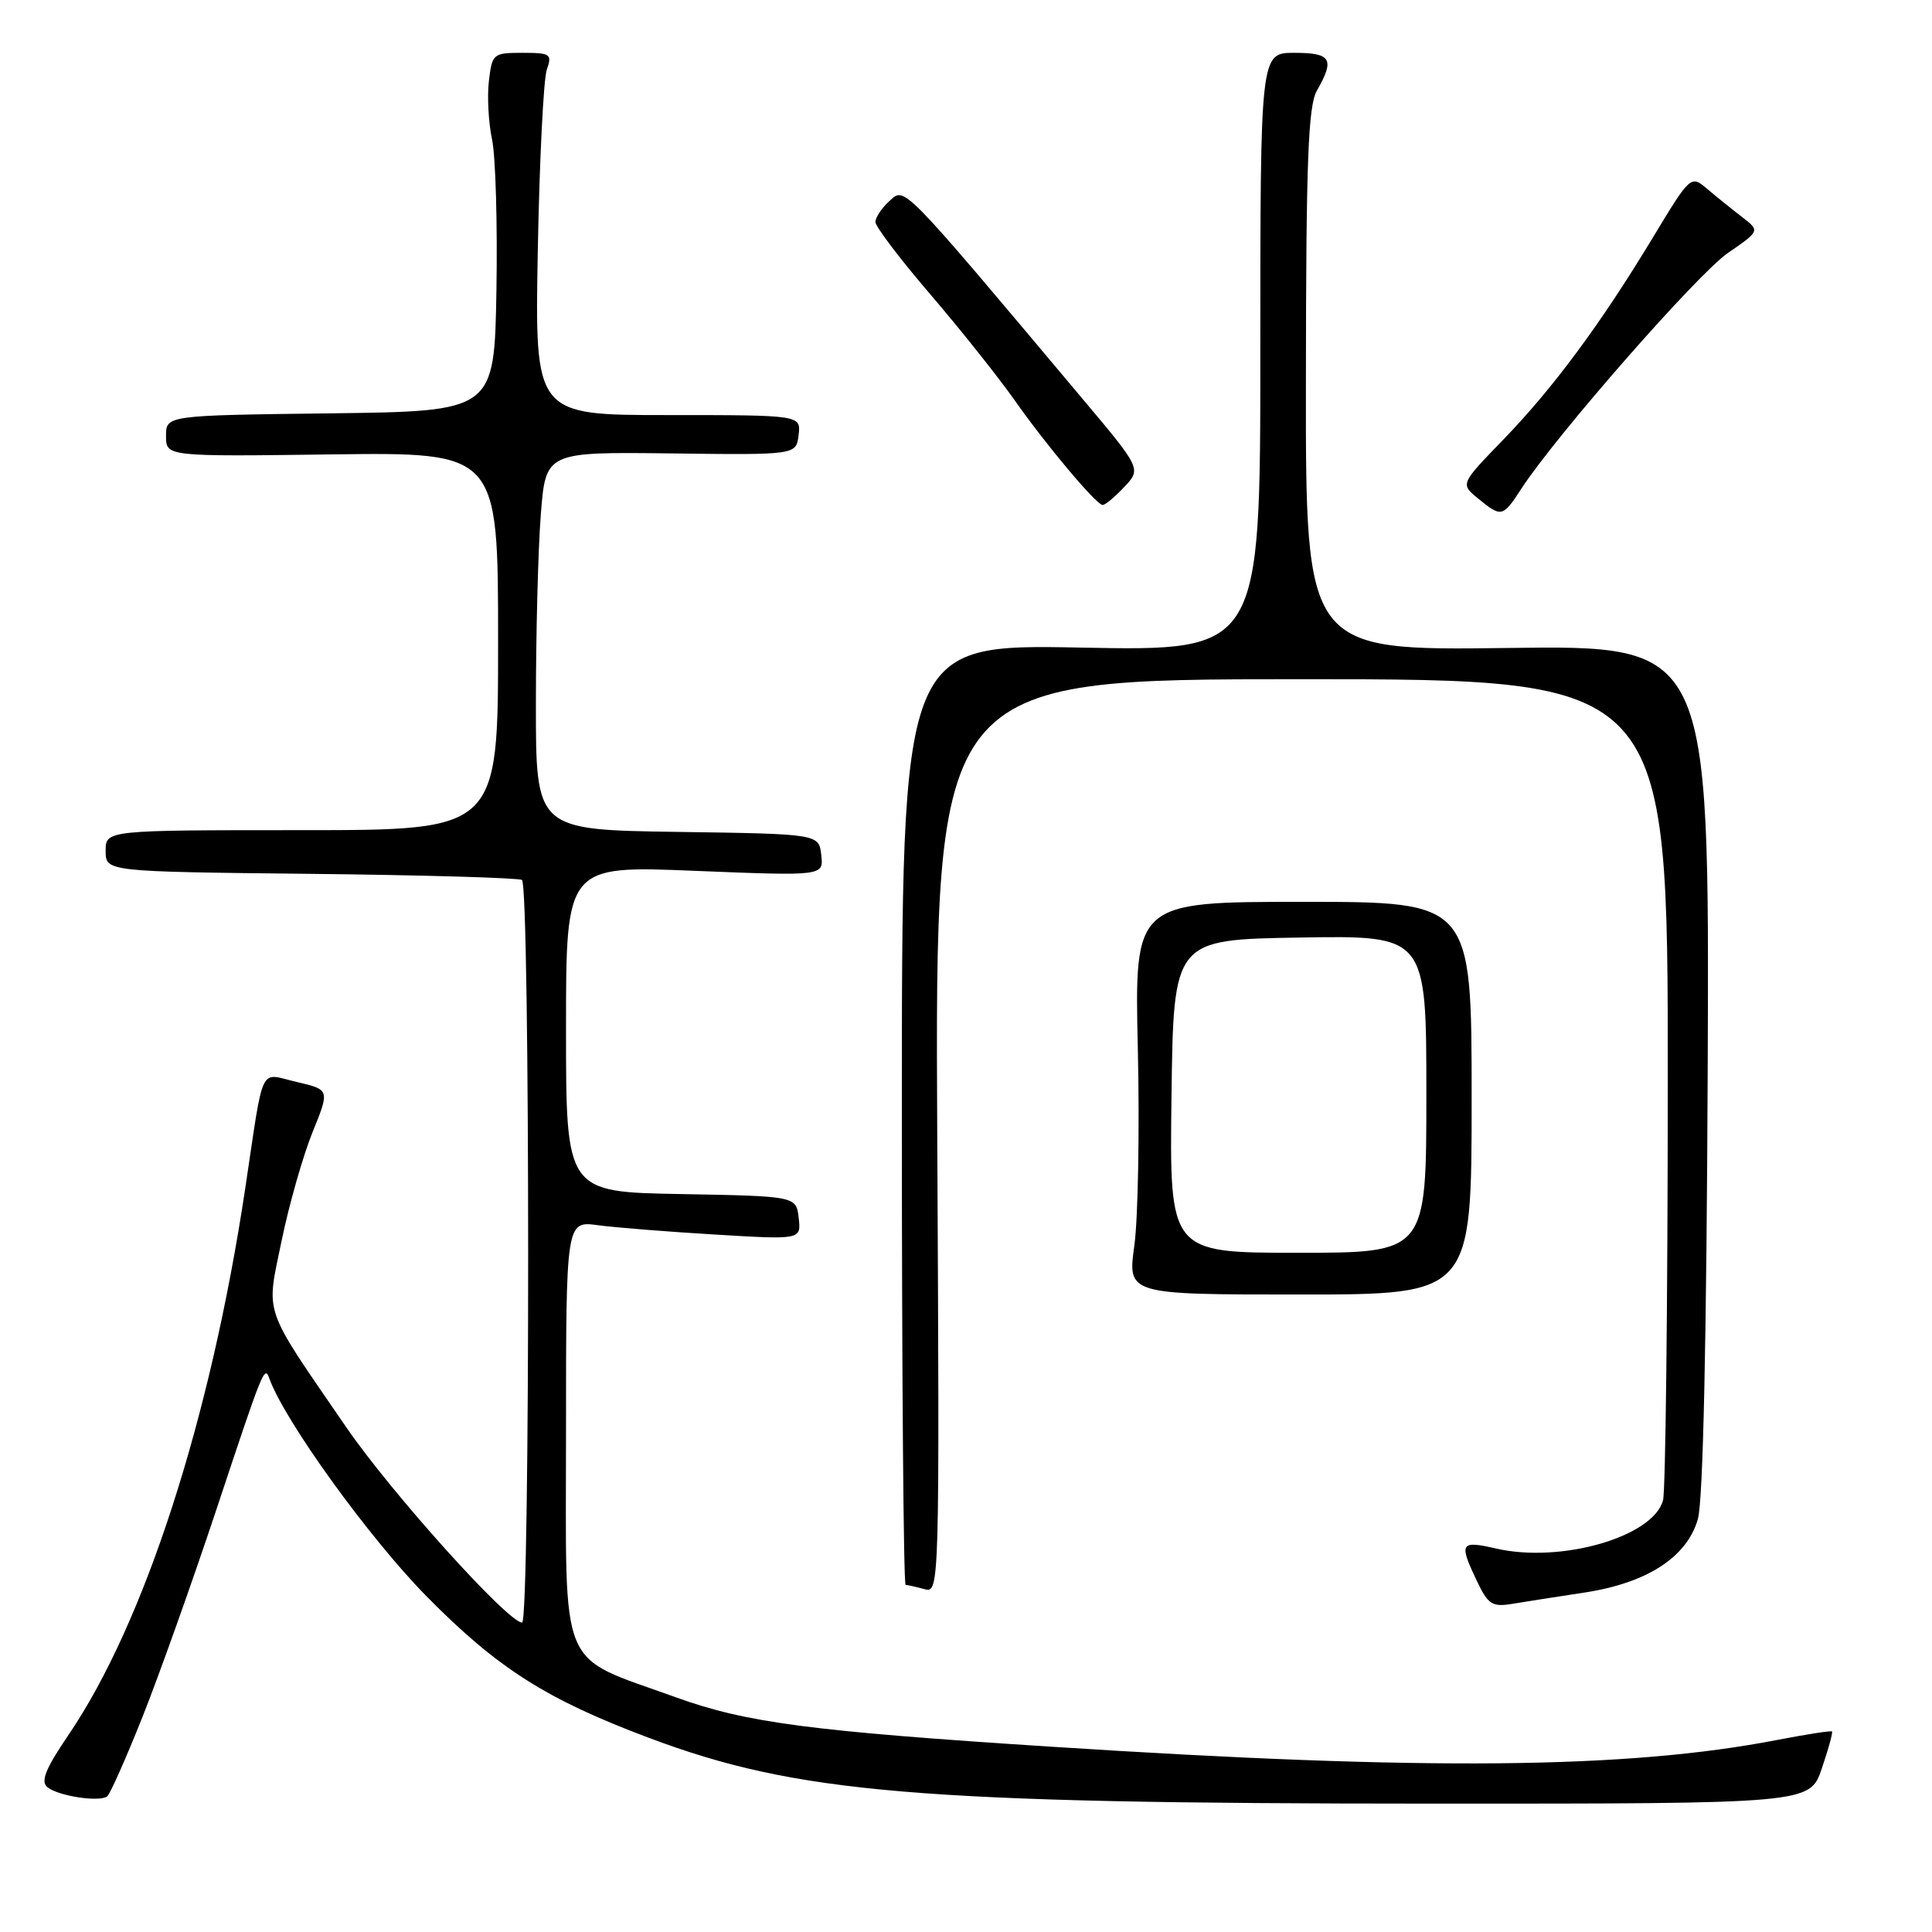 <?xml version="1.0" encoding="UTF-8" standalone="no"?>
<!DOCTYPE svg PUBLIC "-//W3C//DTD SVG 1.1//EN" "http://www.w3.org/Graphics/SVG/1.1/DTD/svg11.dtd" >
<svg xmlns="http://www.w3.org/2000/svg" xmlns:xlink="http://www.w3.org/1999/xlink" version="1.1" viewBox="0 0 256 256">
 <g >
 <path fill="currentColor"
d=" M 18.88 227.50 C 21.07 222.00 25.48 209.62 28.68 200.00 C 34.89 181.30 35.05 180.89 35.69 182.66 C 37.70 188.26 48.89 203.76 56.50 211.50 C 65.90 221.04 72.36 225.16 86.00 230.28 C 105.58 237.63 121.59 238.98 189.66 238.99 C 239.81 239.00 239.81 239.00 241.40 234.33 C 242.28 231.76 242.88 229.56 242.75 229.43 C 242.61 229.30 239.35 229.81 235.50 230.55 C 215.60 234.40 188.91 234.65 139.50 231.46 C 107.35 229.39 98.86 228.27 89.55 224.90 C 73.78 219.19 75.00 222.13 75.00 189.90 C 75.00 161.77 75.00 161.77 79.25 162.35 C 81.59 162.66 88.60 163.22 94.83 163.59 C 106.16 164.27 106.16 164.27 105.83 161.38 C 105.50 158.50 105.50 158.50 90.25 158.22 C 75.00 157.95 75.00 157.95 75.00 136.32 C 75.00 114.69 75.00 114.69 92.07 115.39 C 109.14 116.08 109.14 116.08 108.82 113.29 C 108.50 110.50 108.50 110.50 89.75 110.23 C 71.00 109.96 71.00 109.96 71.01 93.23 C 71.01 84.03 71.30 72.76 71.66 68.19 C 72.31 59.88 72.31 59.88 88.90 60.08 C 105.50 60.29 105.50 60.29 105.82 57.64 C 106.13 55.00 106.13 55.00 88.50 55.00 C 70.86 55.00 70.86 55.00 71.26 33.25 C 71.48 21.29 72.02 10.49 72.45 9.25 C 73.18 7.16 72.95 7.00 69.23 7.00 C 65.34 7.00 65.21 7.11 64.78 10.74 C 64.54 12.80 64.73 16.29 65.20 18.49 C 65.67 20.70 65.93 29.70 65.78 38.50 C 65.50 54.50 65.50 54.50 43.75 54.77 C 22.00 55.04 22.00 55.04 22.00 57.77 C 22.00 60.50 22.00 60.50 44.00 60.21 C 66.00 59.93 66.00 59.93 66.00 84.96 C 66.00 110.00 66.00 110.00 40.00 110.00 C 14.00 110.00 14.00 110.00 14.00 112.75 C 14.00 115.50 14.00 115.50 41.16 115.79 C 56.10 115.95 68.70 116.32 69.16 116.60 C 70.25 117.27 70.26 215.00 69.18 215.00 C 67.32 215.00 51.89 197.86 45.91 189.16 C 34.66 172.77 35.25 174.46 37.32 164.38 C 38.31 159.59 40.15 153.14 41.41 150.03 C 43.70 144.39 43.70 144.39 39.33 143.37 C 34.26 142.20 35.03 140.60 32.49 157.50 C 27.91 187.99 19.16 215.04 9.08 229.88 C 6.03 234.37 5.35 236.05 6.28 236.81 C 7.69 237.98 13.17 238.82 14.20 238.03 C 14.58 237.74 16.69 233.00 18.88 227.50 Z  M 209.90 211.03 C 218.24 209.77 223.54 206.34 224.98 201.27 C 225.67 198.83 226.13 177.65 226.28 141.50 C 226.50 85.50 226.50 85.50 199.75 85.86 C 173.00 86.21 173.00 86.21 173.04 50.36 C 173.06 21.16 173.34 14.04 174.50 12.00 C 176.89 7.82 176.40 7.00 171.50 7.00 C 167.00 7.00 167.00 7.00 167.00 46.63 C 167.00 86.27 167.00 86.27 143.25 85.81 C 119.50 85.35 119.50 85.35 119.50 147.68 C 119.50 181.95 119.72 210.01 120.00 210.01 C 120.28 210.02 121.40 210.27 122.50 210.57 C 124.49 211.10 124.50 210.69 124.19 150.55 C 123.89 90.00 123.89 90.00 172.44 90.00 C 221.00 90.00 221.00 90.00 220.99 143.25 C 220.98 172.54 220.70 197.53 220.36 198.80 C 219.06 203.64 206.85 207.17 198.25 205.19 C 193.49 204.10 193.29 204.44 195.69 209.48 C 197.19 212.63 197.72 212.96 200.44 212.51 C 202.12 212.23 206.38 211.56 209.90 211.03 Z  M 195.00 145.52 C 195.00 119.50 195.00 119.50 172.66 119.50 C 150.32 119.50 150.32 119.50 150.77 139.00 C 151.01 149.72 150.80 161.43 150.31 165.02 C 149.40 171.53 149.40 171.53 172.20 171.53 C 195.00 171.53 195.00 171.53 195.00 145.52 Z  M 201.60 64.74 C 206.13 57.76 224.89 36.34 228.93 33.54 C 233.21 30.59 233.21 30.59 230.85 28.77 C 229.56 27.78 227.49 26.11 226.26 25.07 C 224.03 23.18 224.03 23.18 219.01 31.48 C 212.09 42.94 205.78 51.46 199.14 58.31 C 193.50 64.13 193.50 64.13 195.86 66.06 C 198.94 68.59 199.13 68.55 201.60 64.74 Z  M 148.94 64.56 C 151.24 62.12 151.24 62.12 143.41 52.81 C 119.29 24.10 119.93 24.76 117.88 26.61 C 116.84 27.55 116.00 28.81 116.00 29.42 C 116.00 30.02 119.27 34.34 123.28 39.01 C 127.28 43.68 132.29 49.98 134.42 53.00 C 138.60 58.95 145.15 66.75 146.08 66.91 C 146.39 66.96 147.68 65.90 148.94 64.56 Z  M 155.23 145.25 C 155.50 124.50 155.50 124.50 172.25 124.23 C 189.00 123.95 189.00 123.95 189.00 144.98 C 189.00 166.00 189.00 166.00 171.98 166.00 C 154.96 166.00 154.96 166.00 155.23 145.25 Z "/>
</g>
</svg>
